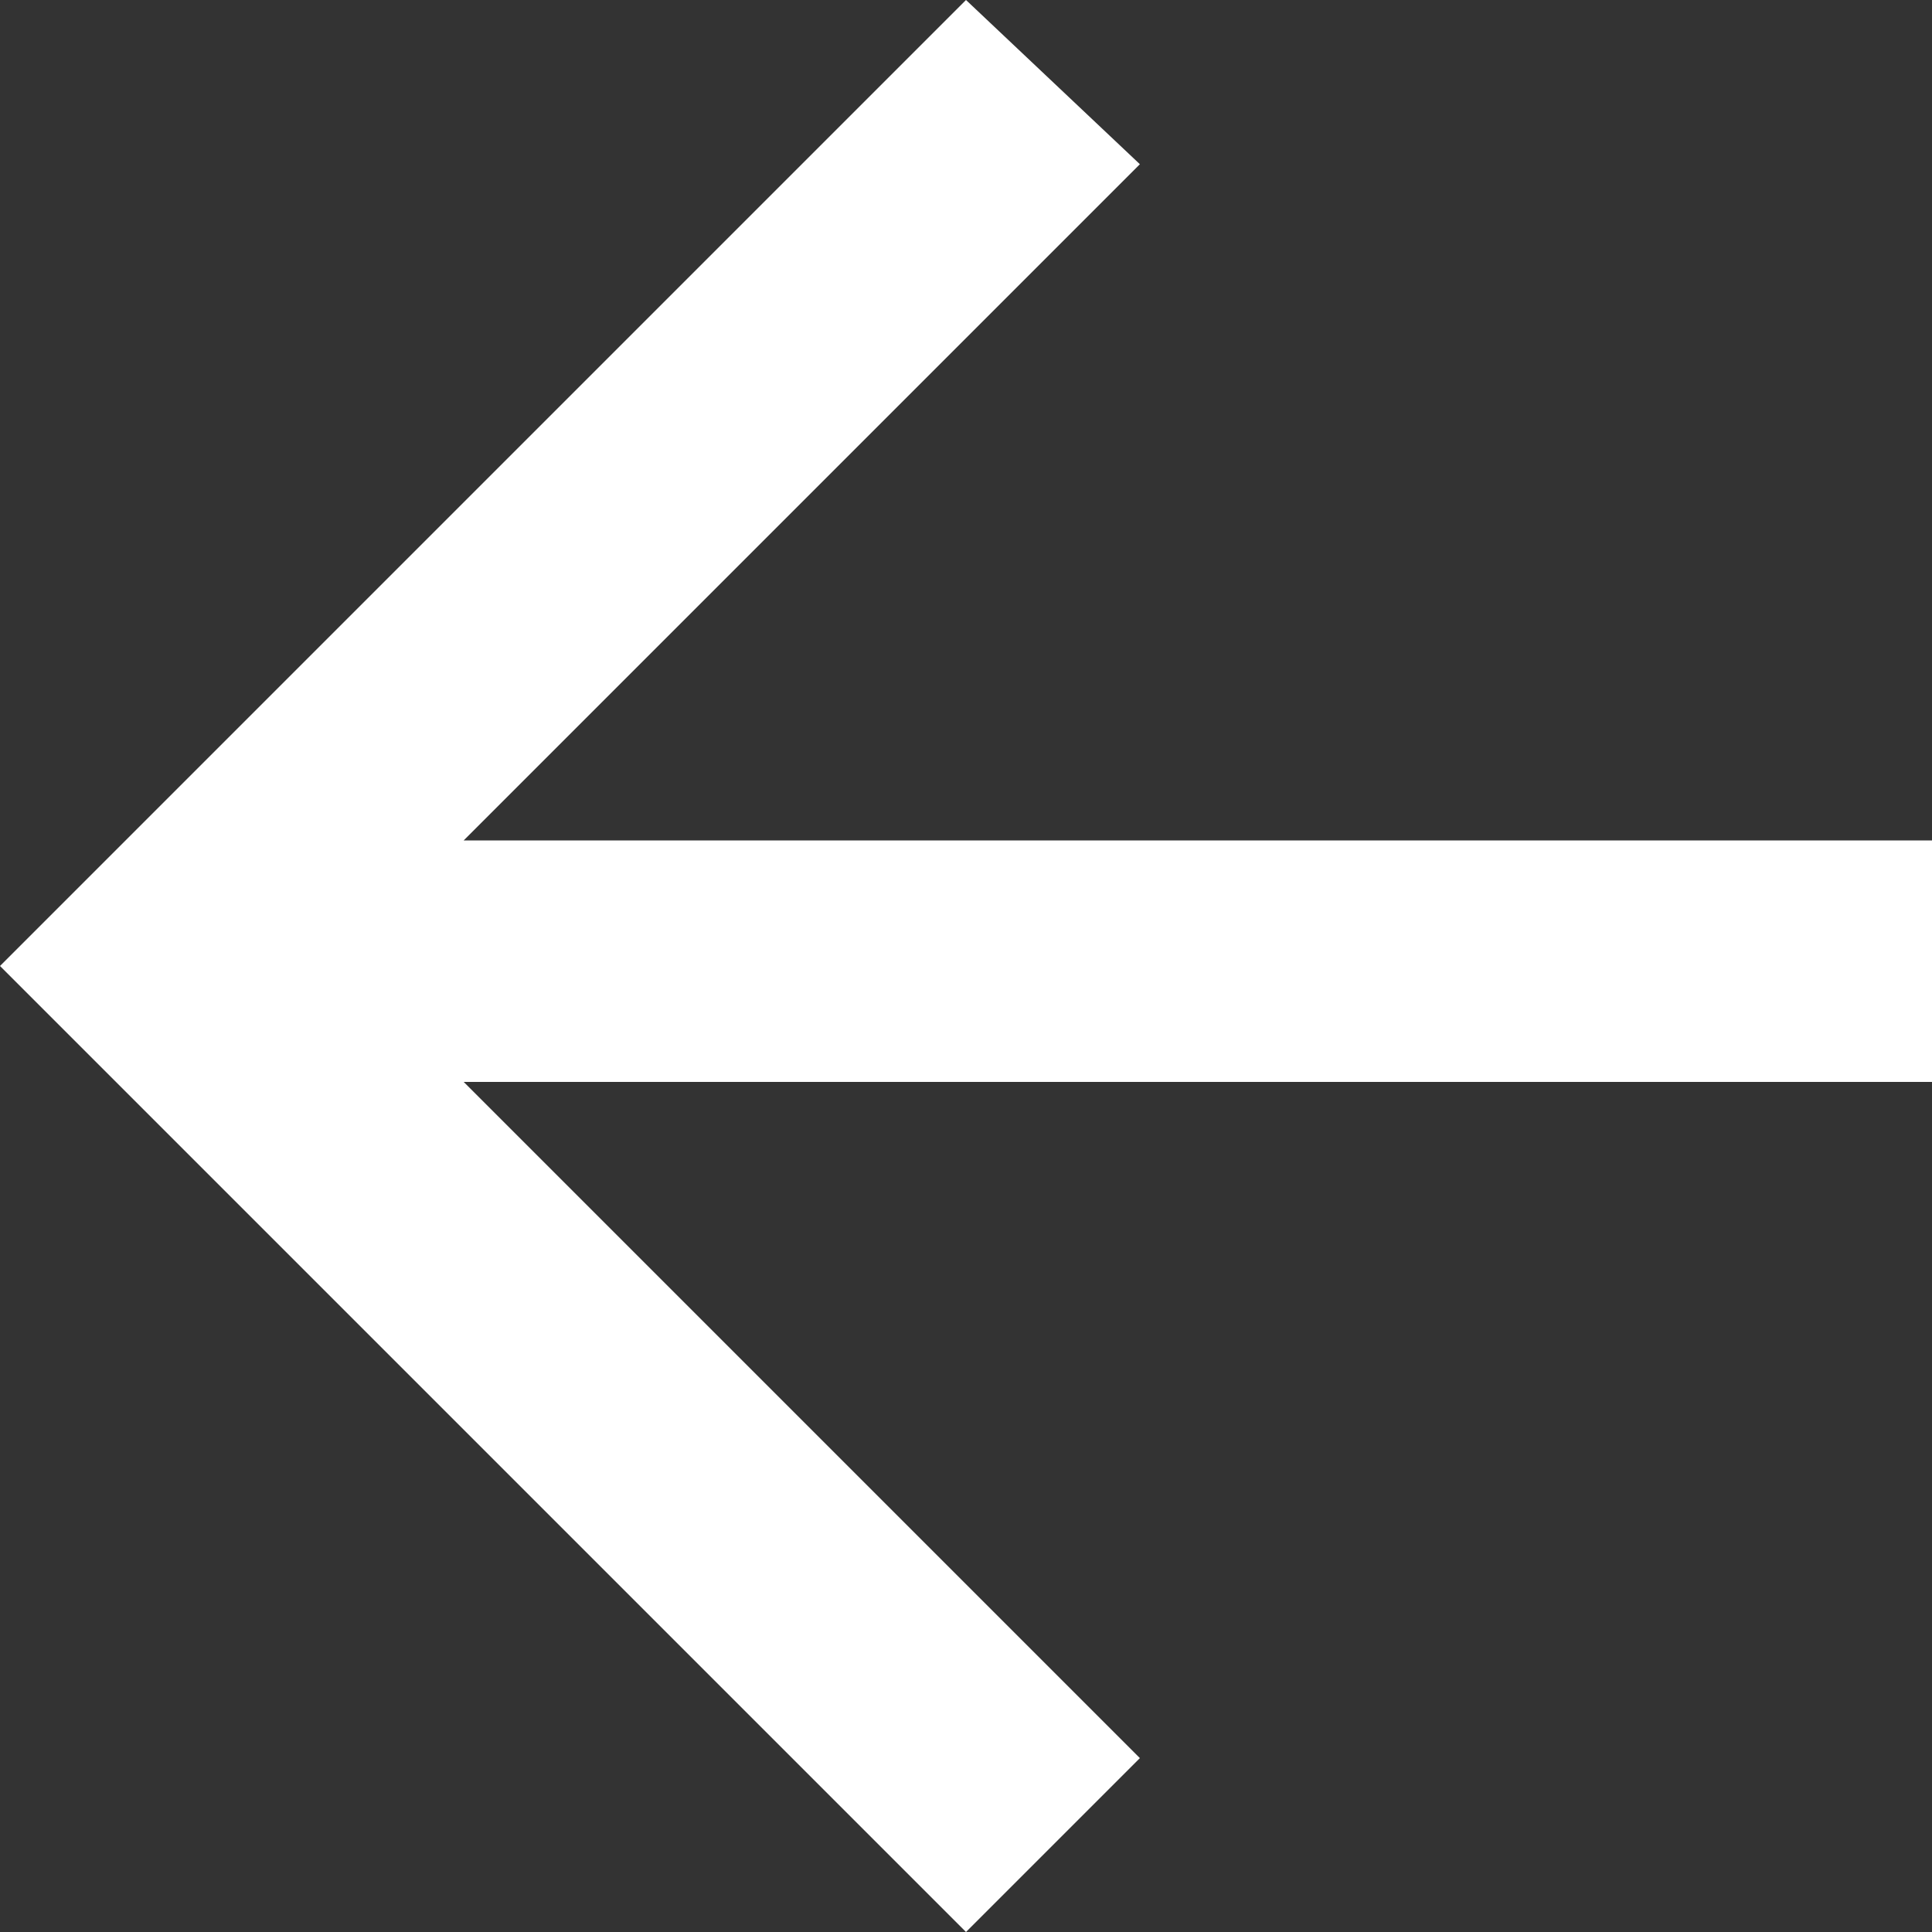 <svg xmlns="http://www.w3.org/2000/svg" xmlns:xlink="http://www.w3.org/1999/xlink" x="0px" y="0px"
   viewBox="14 14.5 20 20" enable-background="new 14 14.5 20 20" xml:space="preserve">
<rect x="14" y="14.5" width="20" height="20" fill="#333333" stroke="none"/>
<path fill="#FFFFFF" d="M34,23.2H18.8l7-7L24,14.5l-10,10l10,10l1.8-1.8l-7-7H34V23.2z"/>
</svg>
